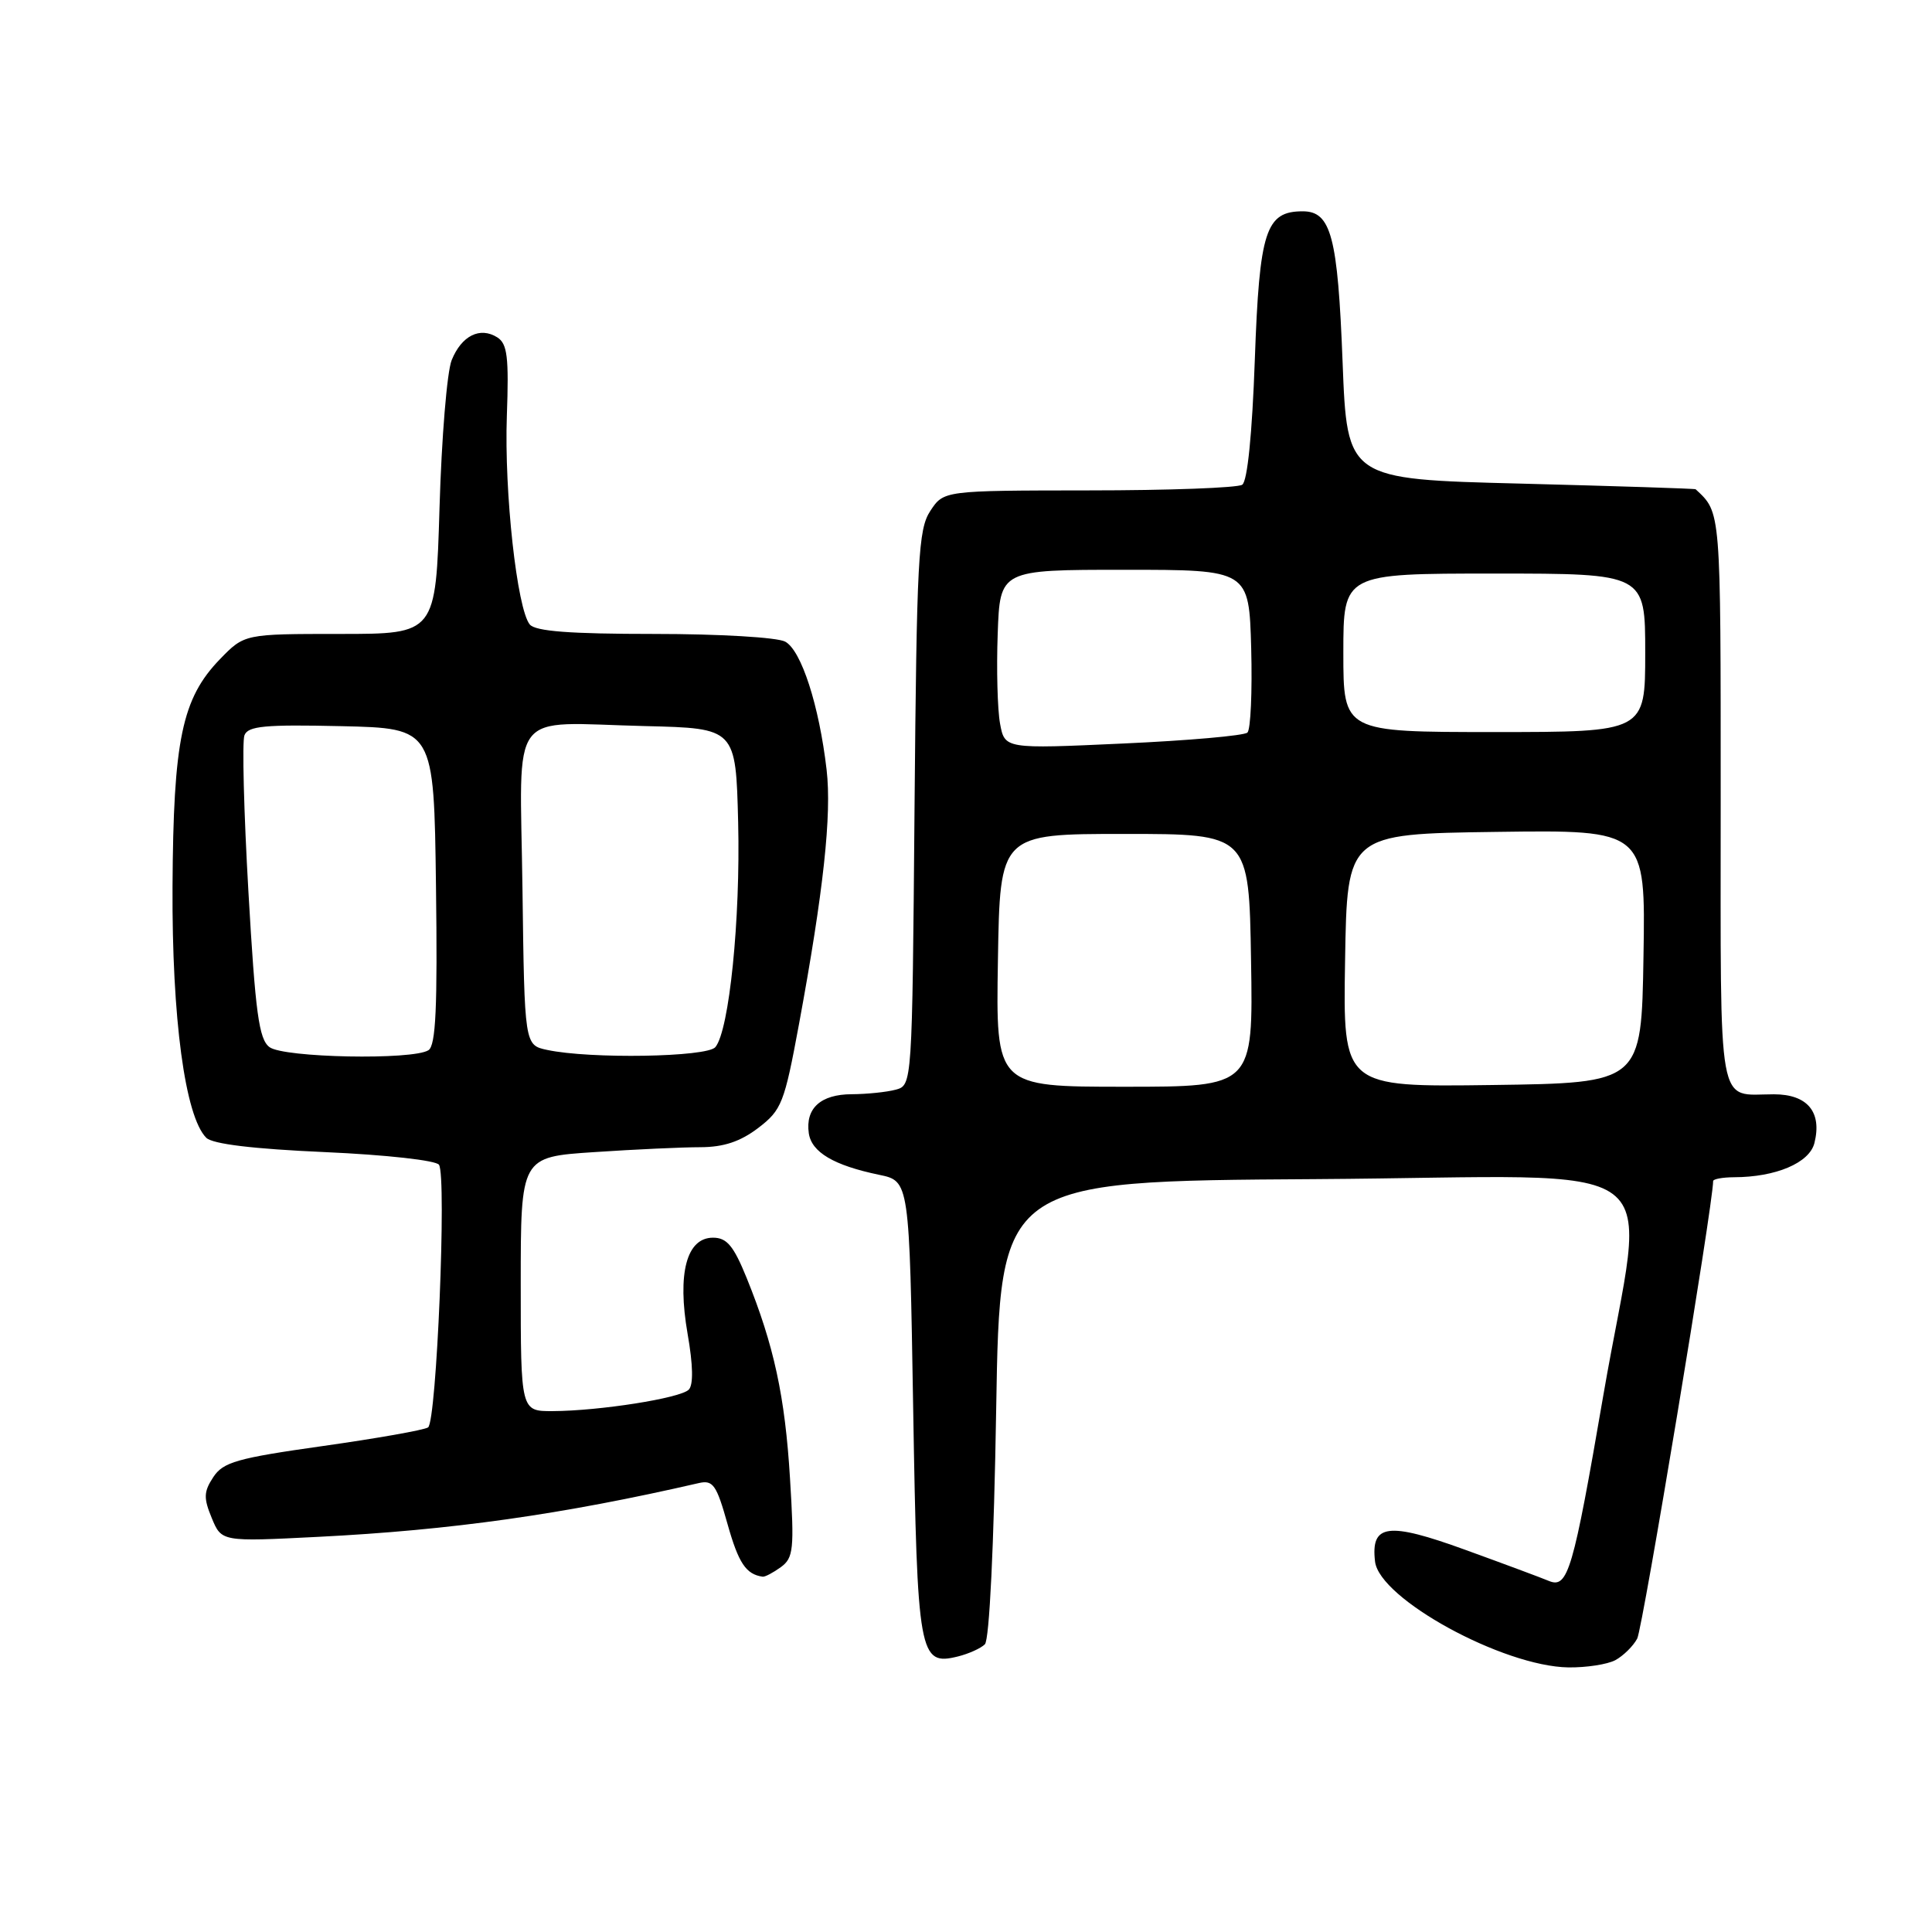 <?xml version="1.0" encoding="UTF-8" standalone="no"?>
<!DOCTYPE svg PUBLIC "-//W3C//DTD SVG 1.1//EN" "http://www.w3.org/Graphics/SVG/1.1/DTD/svg11.dtd" >
<svg xmlns="http://www.w3.org/2000/svg" xmlns:xlink="http://www.w3.org/1999/xlink" version="1.1" viewBox="0 0 256 256">
 <g >
 <path fill="currentColor"
d=" M 214.04 219.98 C 215.09 219.41 216.40 218.13 216.94 217.12 C 217.67 215.75 227.00 159.54 227.00 156.50 C 227.00 156.23 228.24 156.00 229.75 155.99 C 235.31 155.98 239.76 154.09 240.42 151.46 C 241.45 147.35 239.50 145.00 235.05 145.00 C 227.45 145.00 228.00 148.05 228.00 105.96 C 228.00 67.31 228.05 67.97 224.68 64.83 C 224.58 64.74 214.15 64.41 201.50 64.08 C 178.50 63.50 178.50 63.50 177.90 47.97 C 177.26 31.35 176.38 28.00 172.62 28.00 C 167.71 28.00 166.88 30.56 166.27 47.67 C 165.92 57.50 165.29 63.78 164.60 64.23 C 164.00 64.64 154.85 64.98 144.27 64.98 C 125.05 65.00 125.05 65.00 123.27 67.70 C 121.67 70.14 121.47 73.98 121.18 107.10 C 120.87 143.80 120.87 143.80 118.68 144.39 C 117.48 144.71 114.87 144.98 112.87 144.99 C 108.74 145.00 106.70 146.86 107.17 150.16 C 107.54 152.68 110.48 154.42 116.50 155.67 C 120.50 156.50 120.50 156.50 121.00 186.60 C 121.55 219.43 121.78 220.76 126.93 219.49 C 128.34 219.14 129.95 218.42 130.50 217.88 C 131.10 217.29 131.70 204.83 132.00 186.70 C 132.50 156.50 132.50 156.50 174.25 156.24 C 222.93 155.93 218.06 152.28 212.45 184.88 C 208.44 208.19 207.76 210.53 205.23 209.48 C 204.28 209.08 199.29 207.22 194.13 205.35 C 183.89 201.63 181.62 201.93 182.20 206.91 C 182.77 211.85 199.13 220.80 207.82 220.94 C 210.19 220.97 212.99 220.54 214.04 219.98 Z  M 103.47 207.65 C 105.14 206.43 105.26 205.29 104.68 195.90 C 104.02 185.03 102.55 178.25 98.93 169.32 C 97.20 165.07 96.31 164.00 94.48 164.00 C 90.97 164.00 89.72 168.73 91.11 176.74 C 91.84 180.90 91.89 183.51 91.26 184.14 C 90.13 185.27 79.45 186.95 73.25 186.98 C 69.00 187.00 69.00 187.00 69.00 170.15 C 69.00 153.30 69.00 153.30 78.75 152.66 C 84.11 152.30 90.44 152.01 92.82 152.01 C 95.89 152.00 98.09 151.27 100.47 149.46 C 103.58 147.08 103.93 146.19 105.87 135.71 C 109.12 118.11 110.22 107.95 109.53 102.00 C 108.54 93.48 106.18 86.17 104.04 85.02 C 102.98 84.45 95.31 84.00 86.69 84.00 C 75.52 84.00 70.96 83.65 70.20 82.75 C 68.51 80.70 66.80 65.21 67.16 55.11 C 67.44 47.31 67.23 45.55 65.89 44.70 C 63.60 43.26 61.16 44.48 59.85 47.72 C 59.23 49.25 58.51 58.04 58.24 67.25 C 57.74 84.00 57.74 84.00 45.07 84.00 C 32.39 84.00 32.39 84.00 29.14 87.35 C 24.11 92.55 22.97 98.02 22.86 117.48 C 22.77 134.92 24.52 147.94 27.33 150.76 C 28.16 151.59 33.53 152.24 43.05 152.66 C 51.18 153.02 57.80 153.76 58.17 154.34 C 59.20 155.91 57.85 188.41 56.72 189.14 C 56.19 189.49 49.90 190.60 42.75 191.61 C 31.41 193.21 29.56 193.74 28.26 195.73 C 26.99 197.66 26.96 198.50 28.06 201.15 C 29.36 204.29 29.36 204.29 42.17 203.64 C 59.83 202.75 74.55 200.67 92.62 196.51 C 94.48 196.09 94.95 196.77 96.40 201.94 C 97.86 207.13 98.85 208.61 101.06 208.92 C 101.37 208.96 102.45 208.39 103.47 207.65 Z  M 132.23 127.25 C 132.50 110.50 132.50 110.50 149.00 110.50 C 165.50 110.50 165.50 110.50 165.77 127.25 C 166.05 144.00 166.05 144.00 149.00 144.00 C 131.95 144.00 131.95 144.00 132.23 127.25 Z  M 178.23 127.27 C 178.50 110.50 178.50 110.50 198.27 110.23 C 218.05 109.96 218.05 109.96 217.77 126.73 C 217.50 143.50 217.50 143.50 197.73 143.77 C 177.95 144.04 177.95 144.04 178.23 127.27 Z  M 132.51 95.87 C 132.17 94.02 132.03 88.67 132.20 84.00 C 132.50 75.50 132.50 75.50 149.00 75.50 C 165.50 75.50 165.50 75.50 165.79 85.91 C 165.94 91.64 165.72 96.66 165.29 97.07 C 164.85 97.48 157.44 98.13 148.82 98.52 C 133.13 99.24 133.13 99.24 132.51 95.87 Z  M 178.00 86.50 C 178.00 76.00 178.00 76.00 198.00 76.00 C 218.00 76.00 218.00 76.00 218.00 86.50 C 218.00 97.00 218.00 97.00 198.00 97.00 C 178.00 97.00 178.00 97.00 178.00 86.50 Z  M 35.71 138.75 C 34.31 137.71 33.84 134.24 32.92 118.21 C 32.31 107.60 32.07 98.25 32.39 97.43 C 32.86 96.20 35.09 95.99 45.23 96.22 C 57.50 96.50 57.50 96.50 57.77 117.43 C 57.98 133.50 57.75 138.54 56.77 139.16 C 54.68 140.49 37.59 140.16 35.71 138.75 Z  M 72.50 139.12 C 69.50 138.48 69.50 138.48 69.23 117.76 C 68.91 93.38 67.11 95.77 85.50 96.21 C 97.50 96.50 97.50 96.50 97.81 109.00 C 98.12 121.82 96.63 136.53 94.79 138.75 C 93.69 140.08 78.19 140.34 72.50 139.12 Z "/>
</g>
</svg>